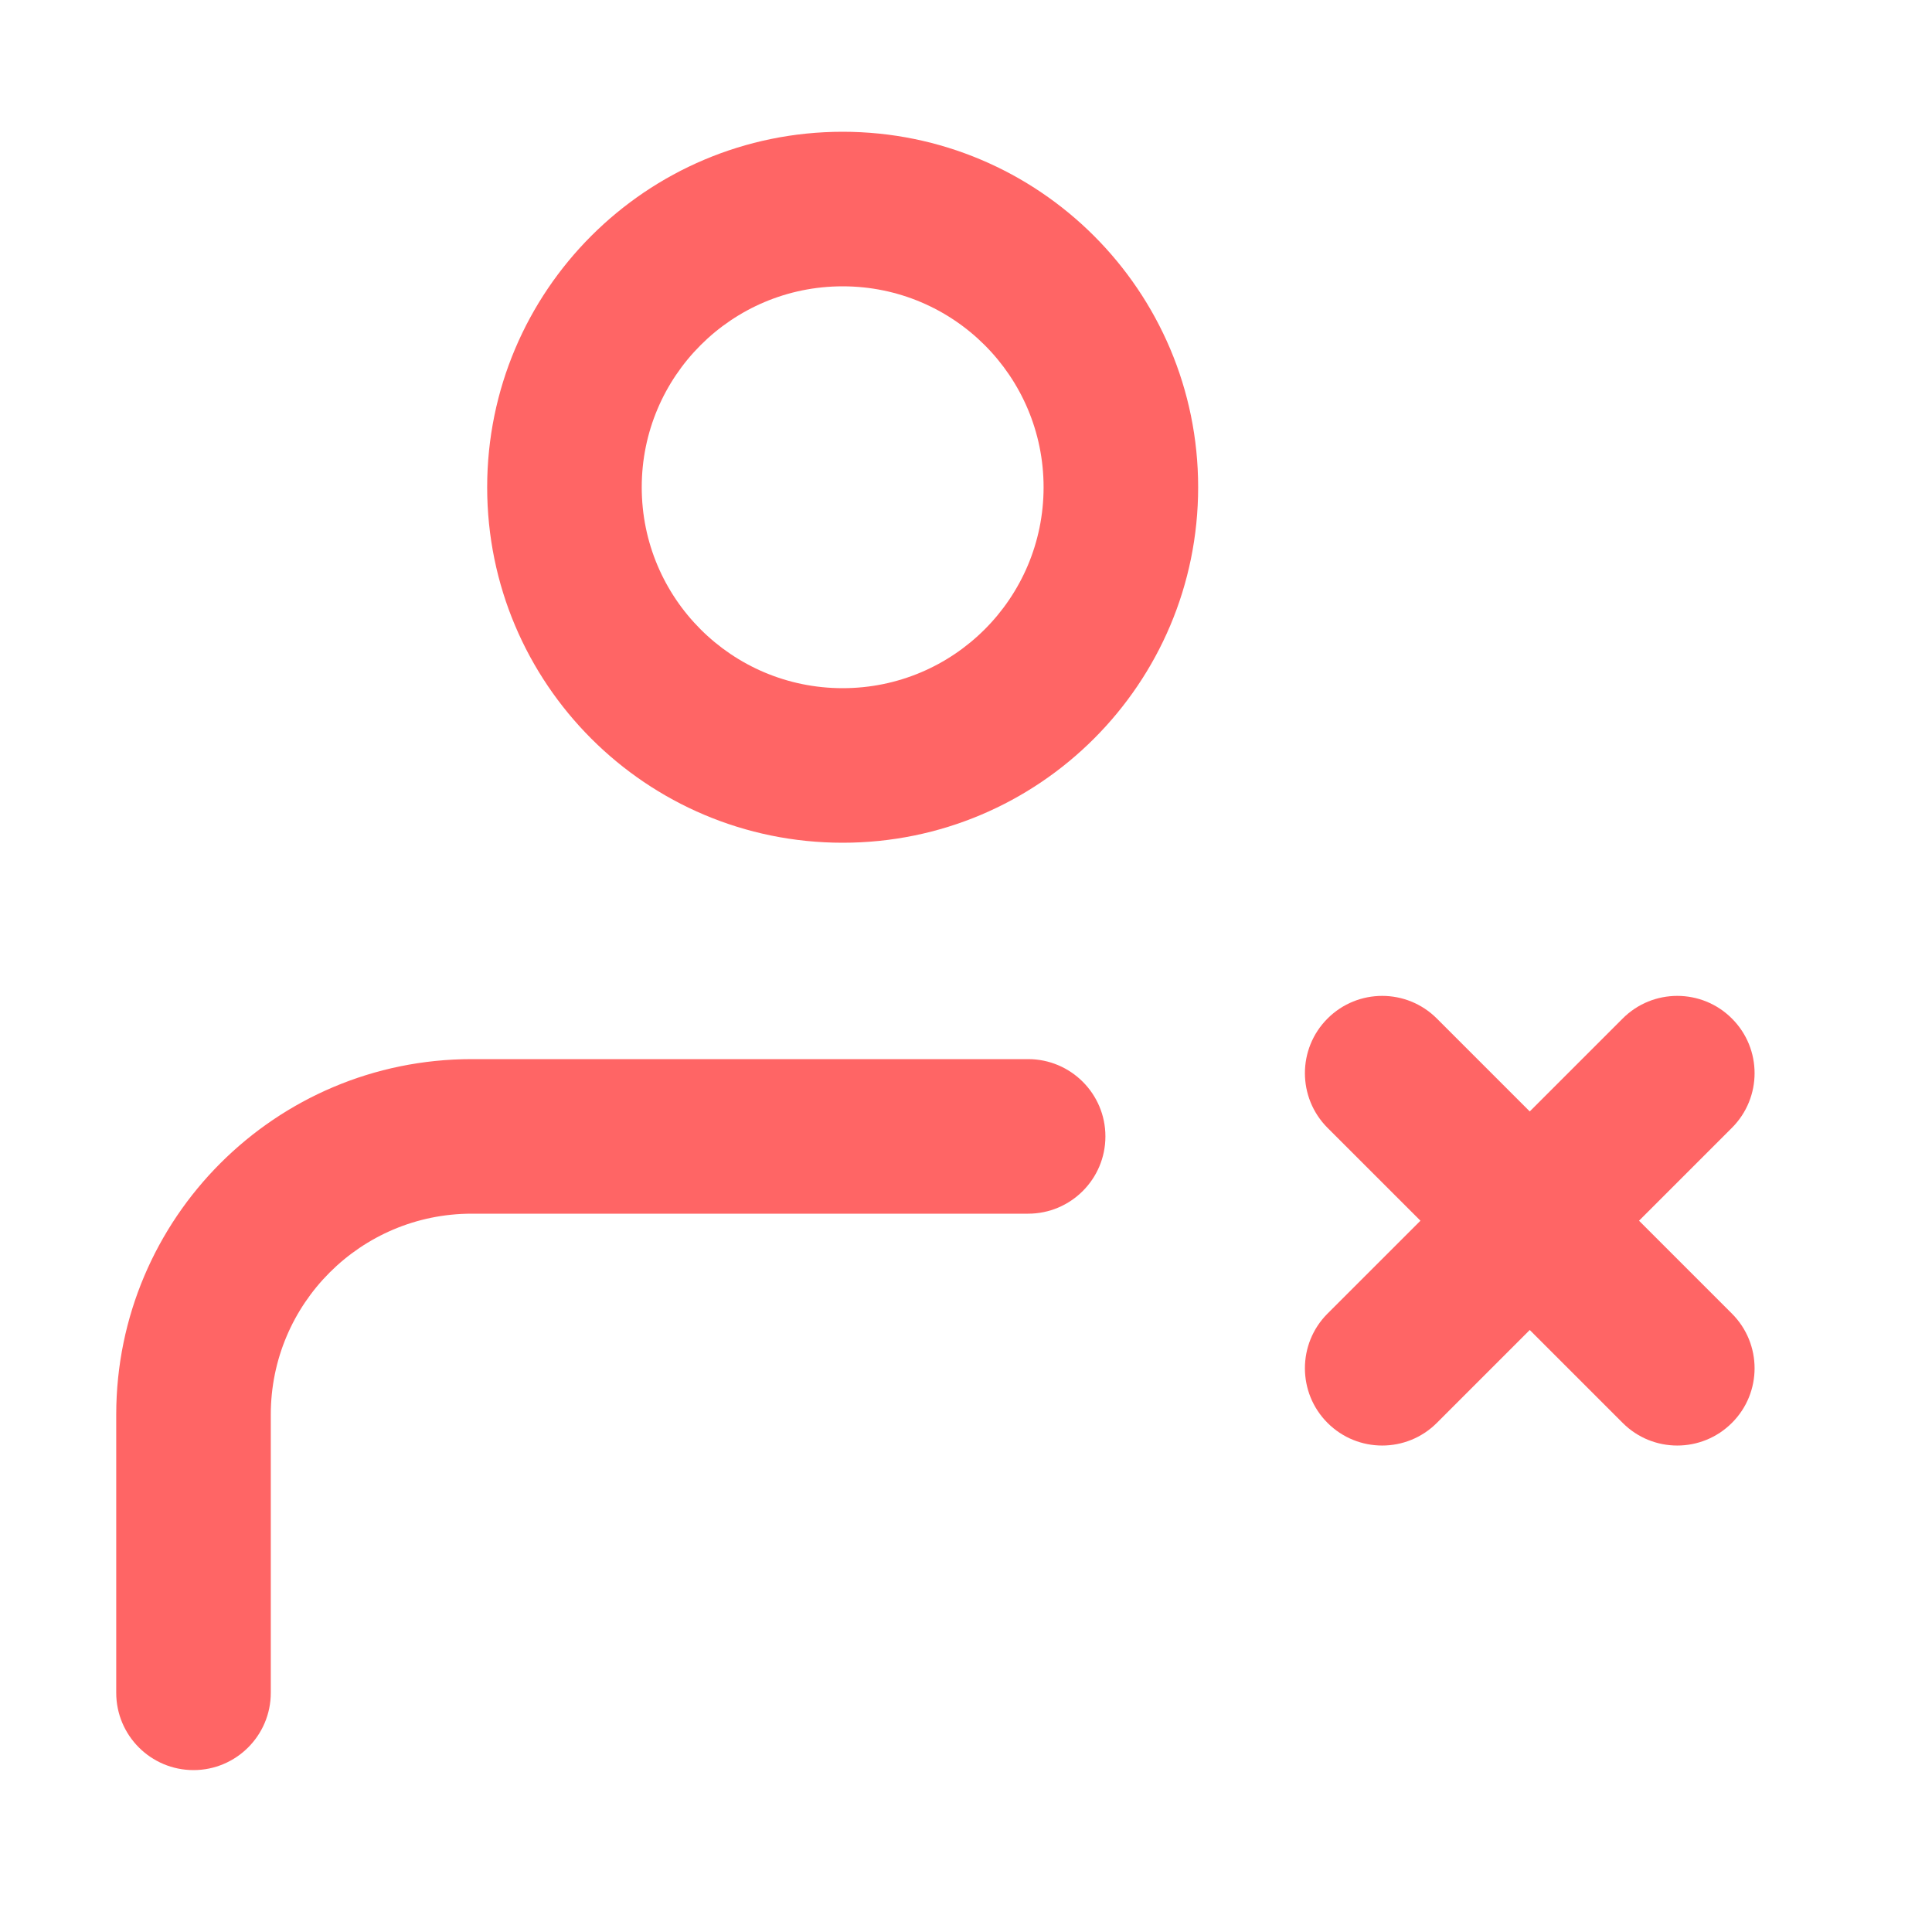 <svg width="25" height="25" viewBox="0 0 25 25" fill="none" xmlns="http://www.w3.org/2000/svg">
<path d="M1.504 21.905C1.504 22.457 1.952 22.905 2.504 22.905C3.056 22.905 3.504 22.457 3.504 21.905L1.504 21.905ZM2.504 18.305L3.504 18.305L2.504 18.305ZM13.304 15.705C13.856 15.705 14.304 15.257 14.304 14.705C14.304 14.153 13.856 13.705 13.304 13.705V15.705ZM20.997 18.412C21.387 18.803 22.02 18.803 22.411 18.412C22.802 18.022 22.802 17.389 22.411 16.998L20.997 18.412ZM18.593 13.18C18.202 12.789 17.569 12.789 17.178 13.18C16.788 13.57 16.788 14.203 17.178 14.594L18.593 13.18ZM17.178 16.998C16.788 17.388 16.788 18.022 17.178 18.412C17.569 18.803 18.202 18.803 18.593 18.412L17.178 16.998ZM22.411 14.594C22.802 14.203 22.802 13.57 22.411 13.18C22.021 12.789 21.387 12.789 20.997 13.18L22.411 14.594ZM13.504 6.305C13.504 7.741 12.34 8.905 10.904 8.905V10.905C13.444 10.905 15.504 8.846 15.504 6.305H13.504ZM10.904 8.905C9.468 8.905 8.304 7.741 8.304 6.305H6.304C6.304 8.846 8.363 10.905 10.904 10.905V8.905ZM8.304 6.305C8.304 4.869 9.468 3.705 10.904 3.705V1.705C8.363 1.705 6.304 3.765 6.304 6.305H8.304ZM10.904 3.705C12.34 3.705 13.504 4.869 13.504 6.305H15.504C15.504 3.765 13.444 1.705 10.904 1.705V3.705ZM3.504 21.905L3.504 18.305L1.504 18.305L1.504 21.905L3.504 21.905ZM6.104 13.705C3.564 13.705 1.505 15.764 1.504 18.305L3.504 18.305C3.504 16.869 4.668 15.705 6.104 15.705V13.705ZM6.104 15.705H13.304V13.705H6.104V15.705ZM22.411 16.998L20.502 15.089L19.088 16.503L20.997 18.412L22.411 16.998ZM20.502 15.089L18.593 13.18L17.178 14.594L19.088 16.503L20.502 15.089ZM18.593 18.412L20.502 16.503L19.088 15.089L17.178 16.998L18.593 18.412ZM20.502 16.503L22.411 14.594L20.997 13.18L19.088 15.089L20.502 16.503Z" fill="#FF6565"/>
</svg>
